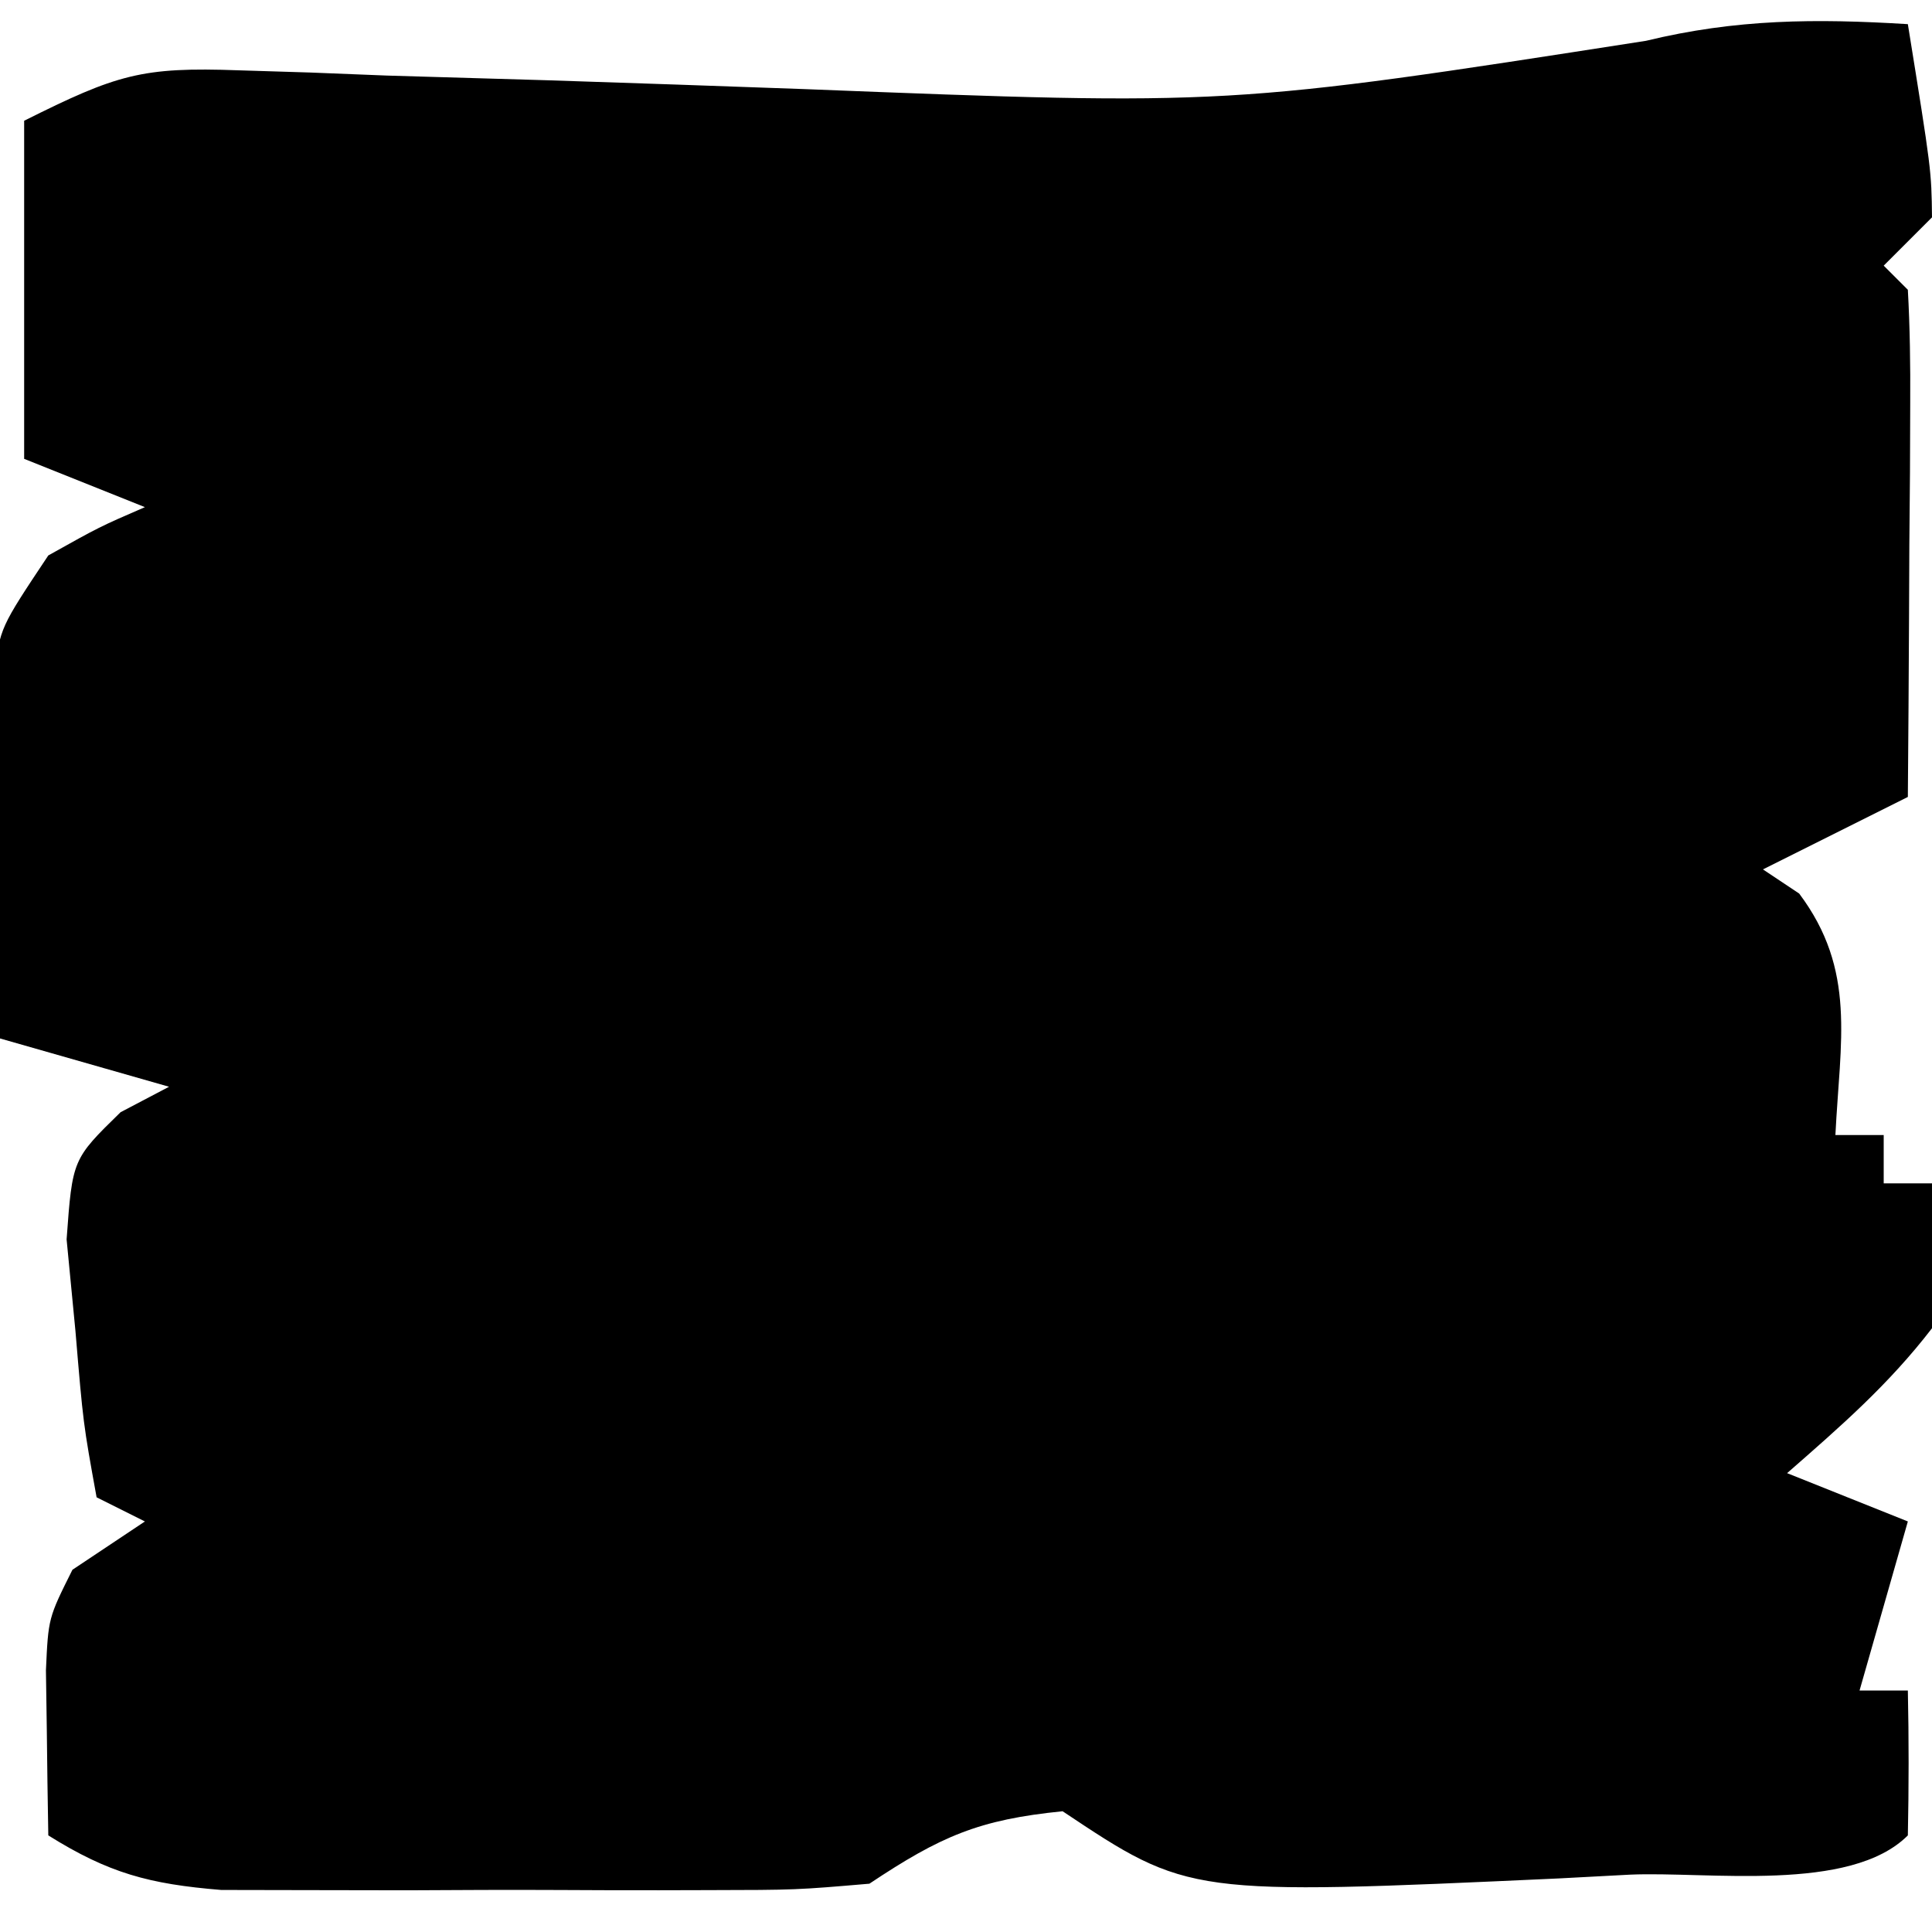 <?xml version="1.0" encoding="UTF-8"?>
<svg version="1.1" xmlns="http://www.w3.org/2000/svg" width="80" height="80">
<path d="M0 0 C0.977 6.055 0.977 6.055 1 8 C0.34 8.66 -0.32 9.32 -1 10 C-0.505 10.495 -0.505 10.495 0 11 C0.087 12.562 0.107 14.127 0.098 15.691 C0.093 17.108 0.093 17.108 0.088 18.553 C0.075 20.043 0.075 20.043 0.062 21.562 C0.058 22.56 0.053 23.557 0.049 24.584 C0.037 27.056 0.021 29.528 0 32 C-1.98 32.99 -3.96 33.98 -6 35 C-5.505 35.33 -5.01 35.66 -4.5 36 C-2.118 39.176 -2.808 42.102 -3 46 C-2.34 46 -1.68 46 -1 46 C-1 46.66 -1 47.32 -1 48 C-0.34 48 0.32 48 1 48 C1.375 50.625 1.375 50.625 1 54 C-0.801 56.338 -2.761 58.041 -5 60 C-3.35 60.66 -1.7 61.32 0 62 C-0.66 64.31 -1.32 66.62 -2 69 C-1.34 69 -0.68 69 0 69 C0.043 71 0.041 73 0 75 C-2.392 77.392 -8.276 76.484 -11.5 76.625 C-12.469 76.677 -13.439 76.728 -14.438 76.781 C-29.777 77.482 -29.777 77.482 -35 74 C-38.464 74.346 -40.049 75.033 -43 77 C-46.031 77.259 -46.031 77.259 -49.715 77.266 C-50.367 77.268 -51.019 77.269 -51.691 77.271 C-53.069 77.273 -54.446 77.269 -55.824 77.261 C-57.927 77.25 -60.028 77.261 -62.131 77.273 C-63.471 77.272 -64.812 77.27 -66.152 77.266 C-67.369 77.263 -68.586 77.261 -69.84 77.259 C-72.821 77.015 -74.496 76.567 -77 75 C-77.027 73.542 -77.046 72.083 -77.062 70.625 C-77.074 69.813 -77.086 69.001 -77.098 68.164 C-77 66 -77 66 -76 64 C-75.01 63.34 -74.02 62.68 -73 62 C-73.66 61.67 -74.32 61.34 -75 61 C-75.555 57.945 -75.555 57.945 -75.875 54.125 C-75.996 52.869 -76.117 51.614 -76.242 50.32 C-76 47 -76 47 -74.008 45.055 C-73.345 44.707 -72.683 44.359 -72 44 C-74.31 43.34 -76.62 42.68 -79 42 C-79.054 39.229 -79.094 36.459 -79.125 33.688 C-79.142 32.902 -79.159 32.116 -79.176 31.307 C-79.185 30.171 -79.185 30.171 -79.195 29.012 C-79.206 28.315 -79.216 27.619 -79.227 26.901 C-79 25 -79 25 -77 22 C-74.875 20.812 -74.875 20.812 -73 20 C-75.475 19.01 -75.475 19.01 -78 18 C-78 13.38 -78 8.76 -78 4 C-74.153 2.077 -73.127 1.765 -69.102 1.912 C-67.644 1.957 -67.644 1.957 -66.156 2.003 C-65.108 2.044 -64.06 2.086 -62.98 2.129 C-60.738 2.195 -58.495 2.261 -56.252 2.326 C-52.735 2.441 -49.218 2.561 -45.701 2.689 C-28.127 3.379 -28.127 3.379 -10.843 0.69 C-7.109 -0.216 -3.817 -0.234 0 0 Z " fill="#000000" transform="translate(79,1)"/>
</svg>
